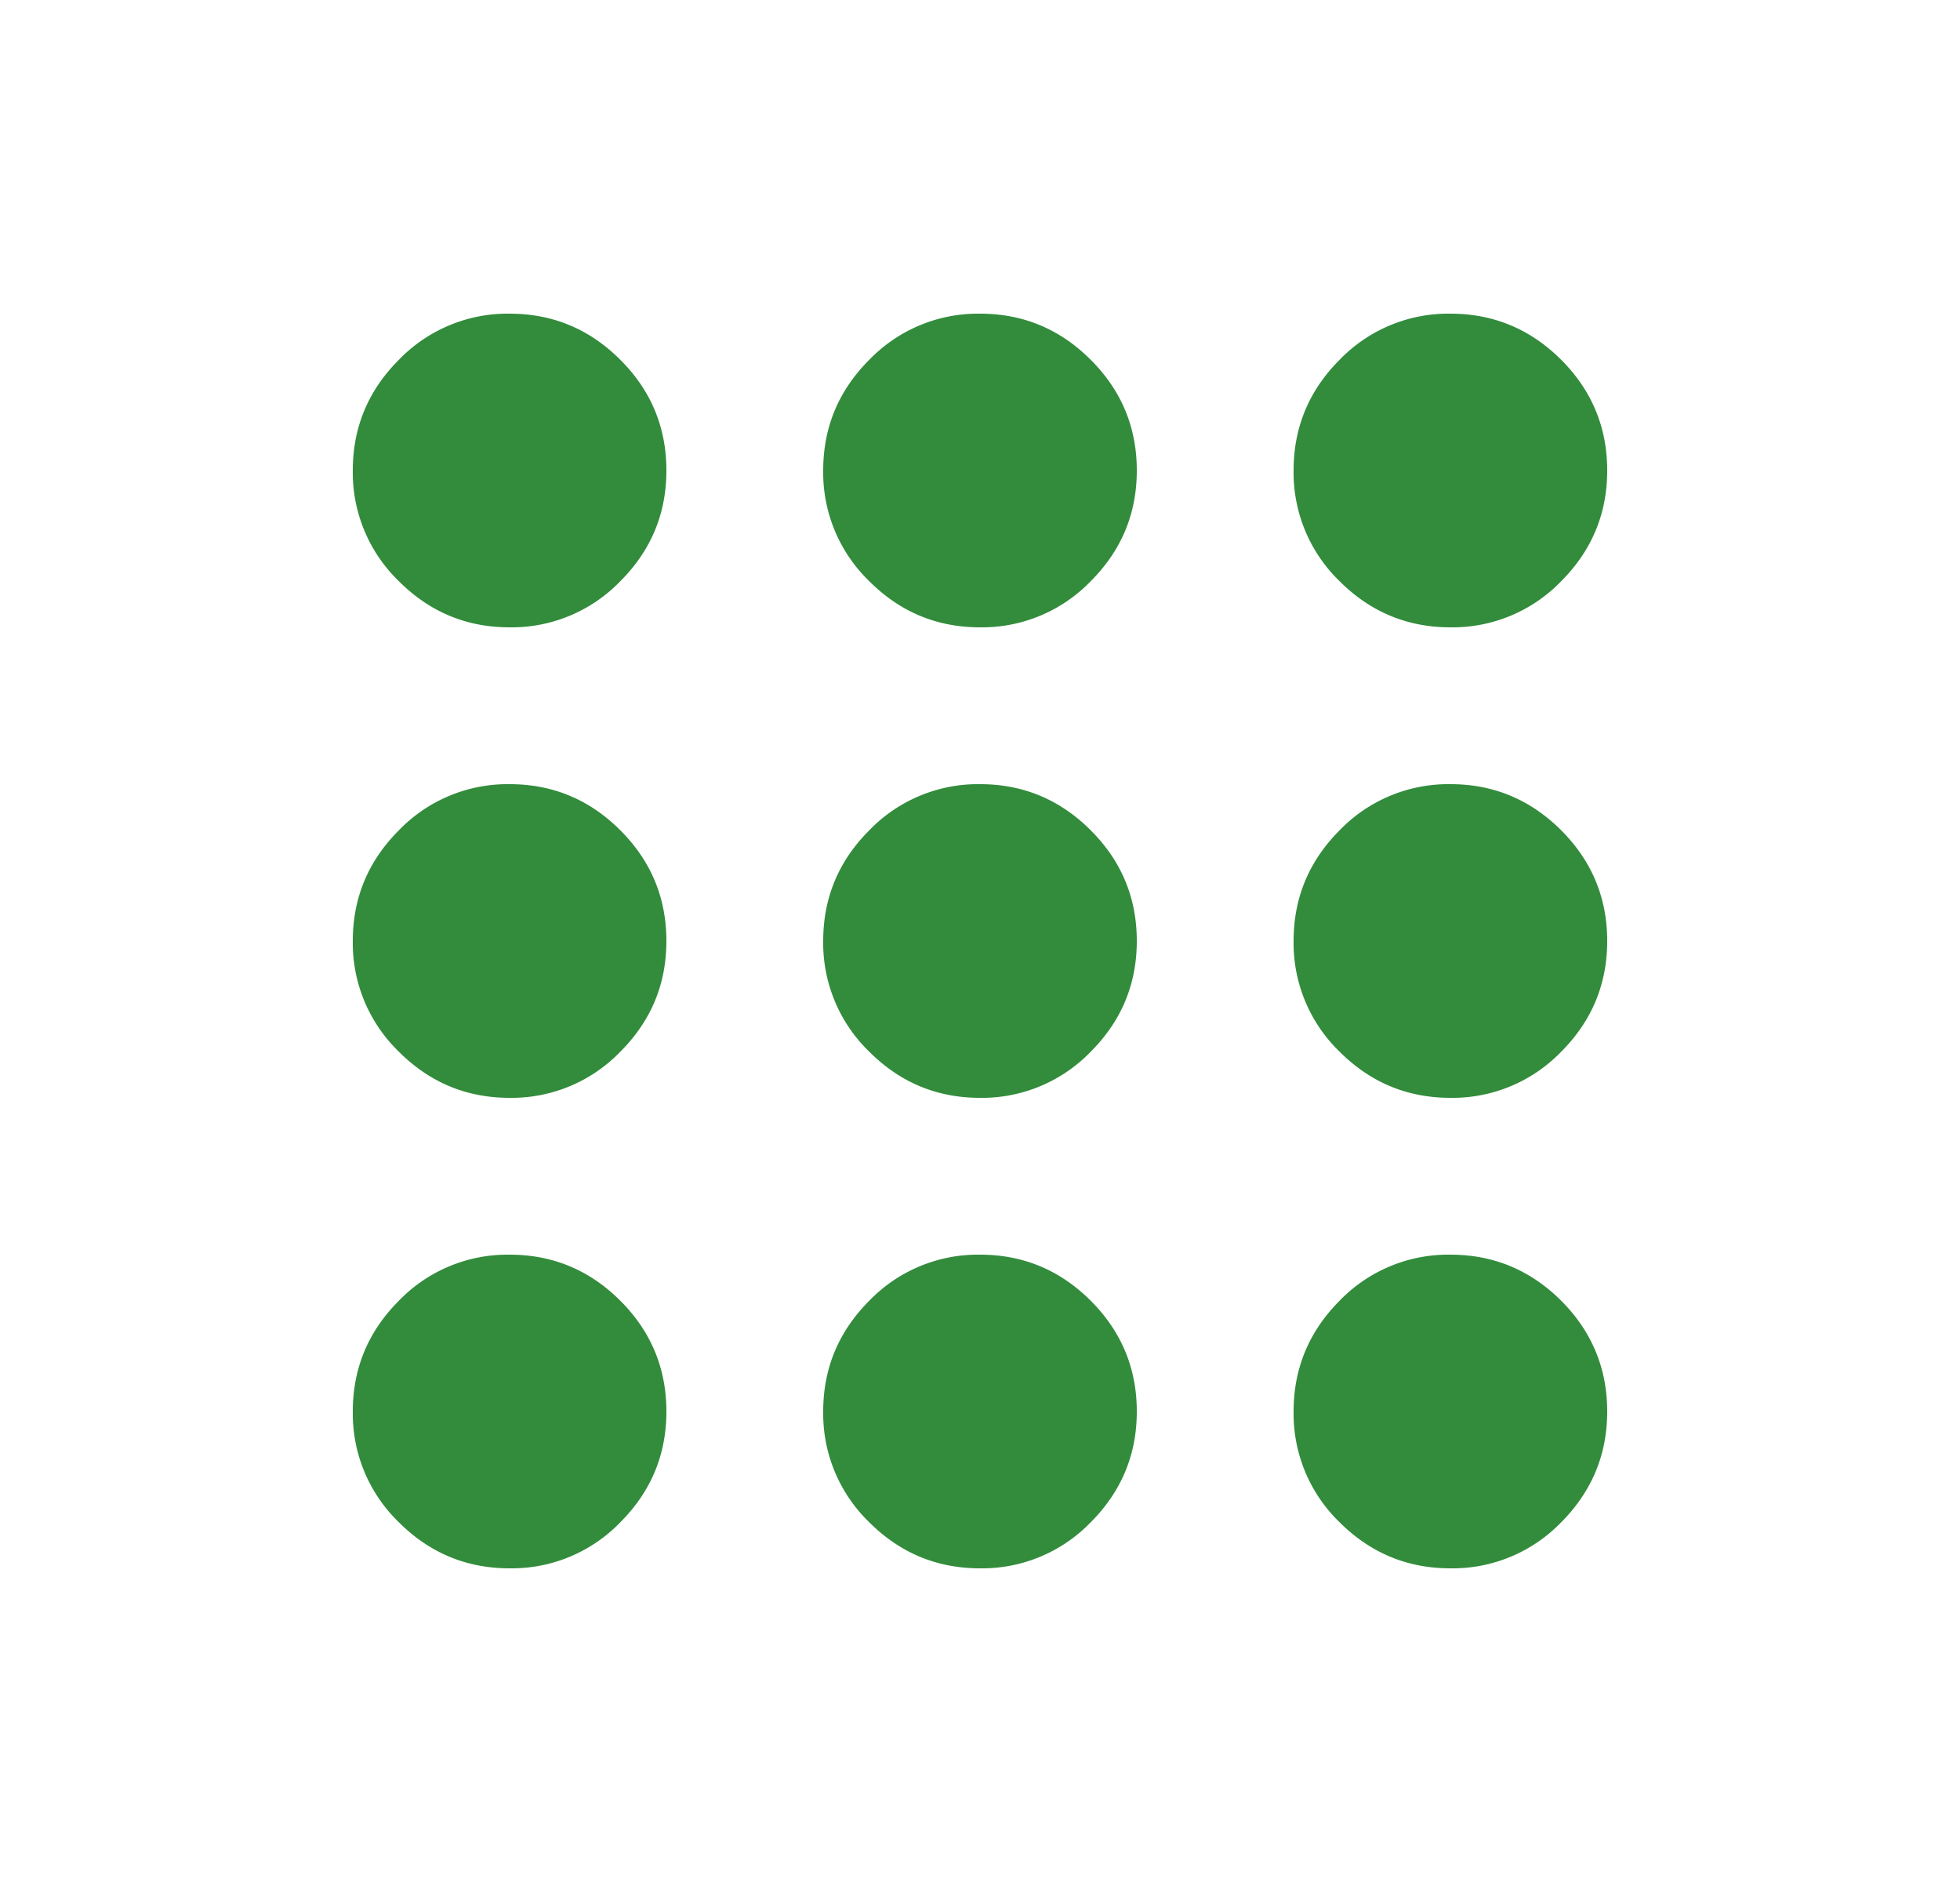 <svg xmlns="http://www.w3.org/2000/svg" width="25" height="24" fill="none"><mask id="a" width="25" height="24" x="0" y="0" maskUnits="userSpaceOnUse" style="mask-type:alpha"><path fill="#D9D9D9" d="M.5 0h24v24H.5z"/></mask><g mask="url(#a)"><path fill="#328C3C" d="M6.5 20c-.55 0-1.02-.196-1.412-.587A1.926 1.926 0 0 1 4.5 18c0-.55.196-1.02.588-1.413A1.926 1.926 0 0 1 6.5 16c.55 0 1.02.196 1.412.587.392.392.588.863.588 1.413s-.196 1.02-.588 1.413A1.926 1.926 0 0 1 6.5 20Zm6 0c-.55 0-1.02-.196-1.412-.587A1.926 1.926 0 0 1 10.5 18c0-.55.196-1.02.588-1.413A1.926 1.926 0 0 1 12.5 16c.55 0 1.02.196 1.412.587.392.392.588.863.588 1.413s-.196 1.02-.588 1.413A1.926 1.926 0 0 1 12.5 20Zm6 0c-.55 0-1.02-.196-1.413-.587A1.926 1.926 0 0 1 16.5 18c0-.55.196-1.02.587-1.413A1.926 1.926 0 0 1 18.5 16c.55 0 1.02.196 1.413.587.391.392.587.863.587 1.413s-.196 1.02-.587 1.413A1.926 1.926 0 0 1 18.5 20Zm-12-6c-.55 0-1.02-.196-1.412-.588A1.926 1.926 0 0 1 4.5 12c0-.55.196-1.02.588-1.412A1.926 1.926 0 0 1 6.5 10c.55 0 1.02.196 1.412.588.392.391.588.862.588 1.412 0 .55-.196 1.02-.588 1.412A1.926 1.926 0 0 1 6.5 14Zm6 0c-.55 0-1.02-.196-1.412-.588A1.926 1.926 0 0 1 10.5 12c0-.55.196-1.02.588-1.412A1.926 1.926 0 0 1 12.5 10c.55 0 1.02.196 1.412.588.392.391.588.862.588 1.412 0 .55-.196 1.02-.588 1.412A1.926 1.926 0 0 1 12.5 14Zm6 0c-.55 0-1.02-.196-1.413-.588A1.926 1.926 0 0 1 16.5 12c0-.55.196-1.02.587-1.412A1.926 1.926 0 0 1 18.5 10c.55 0 1.02.196 1.413.588.391.391.587.862.587 1.412 0 .55-.196 1.02-.587 1.412A1.926 1.926 0 0 1 18.5 14Zm-12-6c-.55 0-1.02-.196-1.412-.588A1.926 1.926 0 0 1 4.5 6c0-.55.196-1.02.588-1.412A1.926 1.926 0 0 1 6.5 4c.55 0 1.02.196 1.412.588.392.391.588.862.588 1.412 0 .55-.196 1.02-.588 1.412A1.926 1.926 0 0 1 6.5 8Zm6 0c-.55 0-1.02-.196-1.412-.588A1.926 1.926 0 0 1 10.5 6c0-.55.196-1.02.588-1.412A1.926 1.926 0 0 1 12.5 4c.55 0 1.02.196 1.412.588.392.391.588.862.588 1.412 0 .55-.196 1.02-.588 1.412A1.926 1.926 0 0 1 12.5 8Zm6 0c-.55 0-1.02-.196-1.413-.588A1.926 1.926 0 0 1 16.5 6c0-.55.196-1.02.587-1.412A1.926 1.926 0 0 1 18.5 4c.55 0 1.02.196 1.413.588.391.391.587.862.587 1.412 0 .55-.196 1.02-.587 1.412A1.926 1.926 0 0 1 18.5 8Z"/></g></svg>